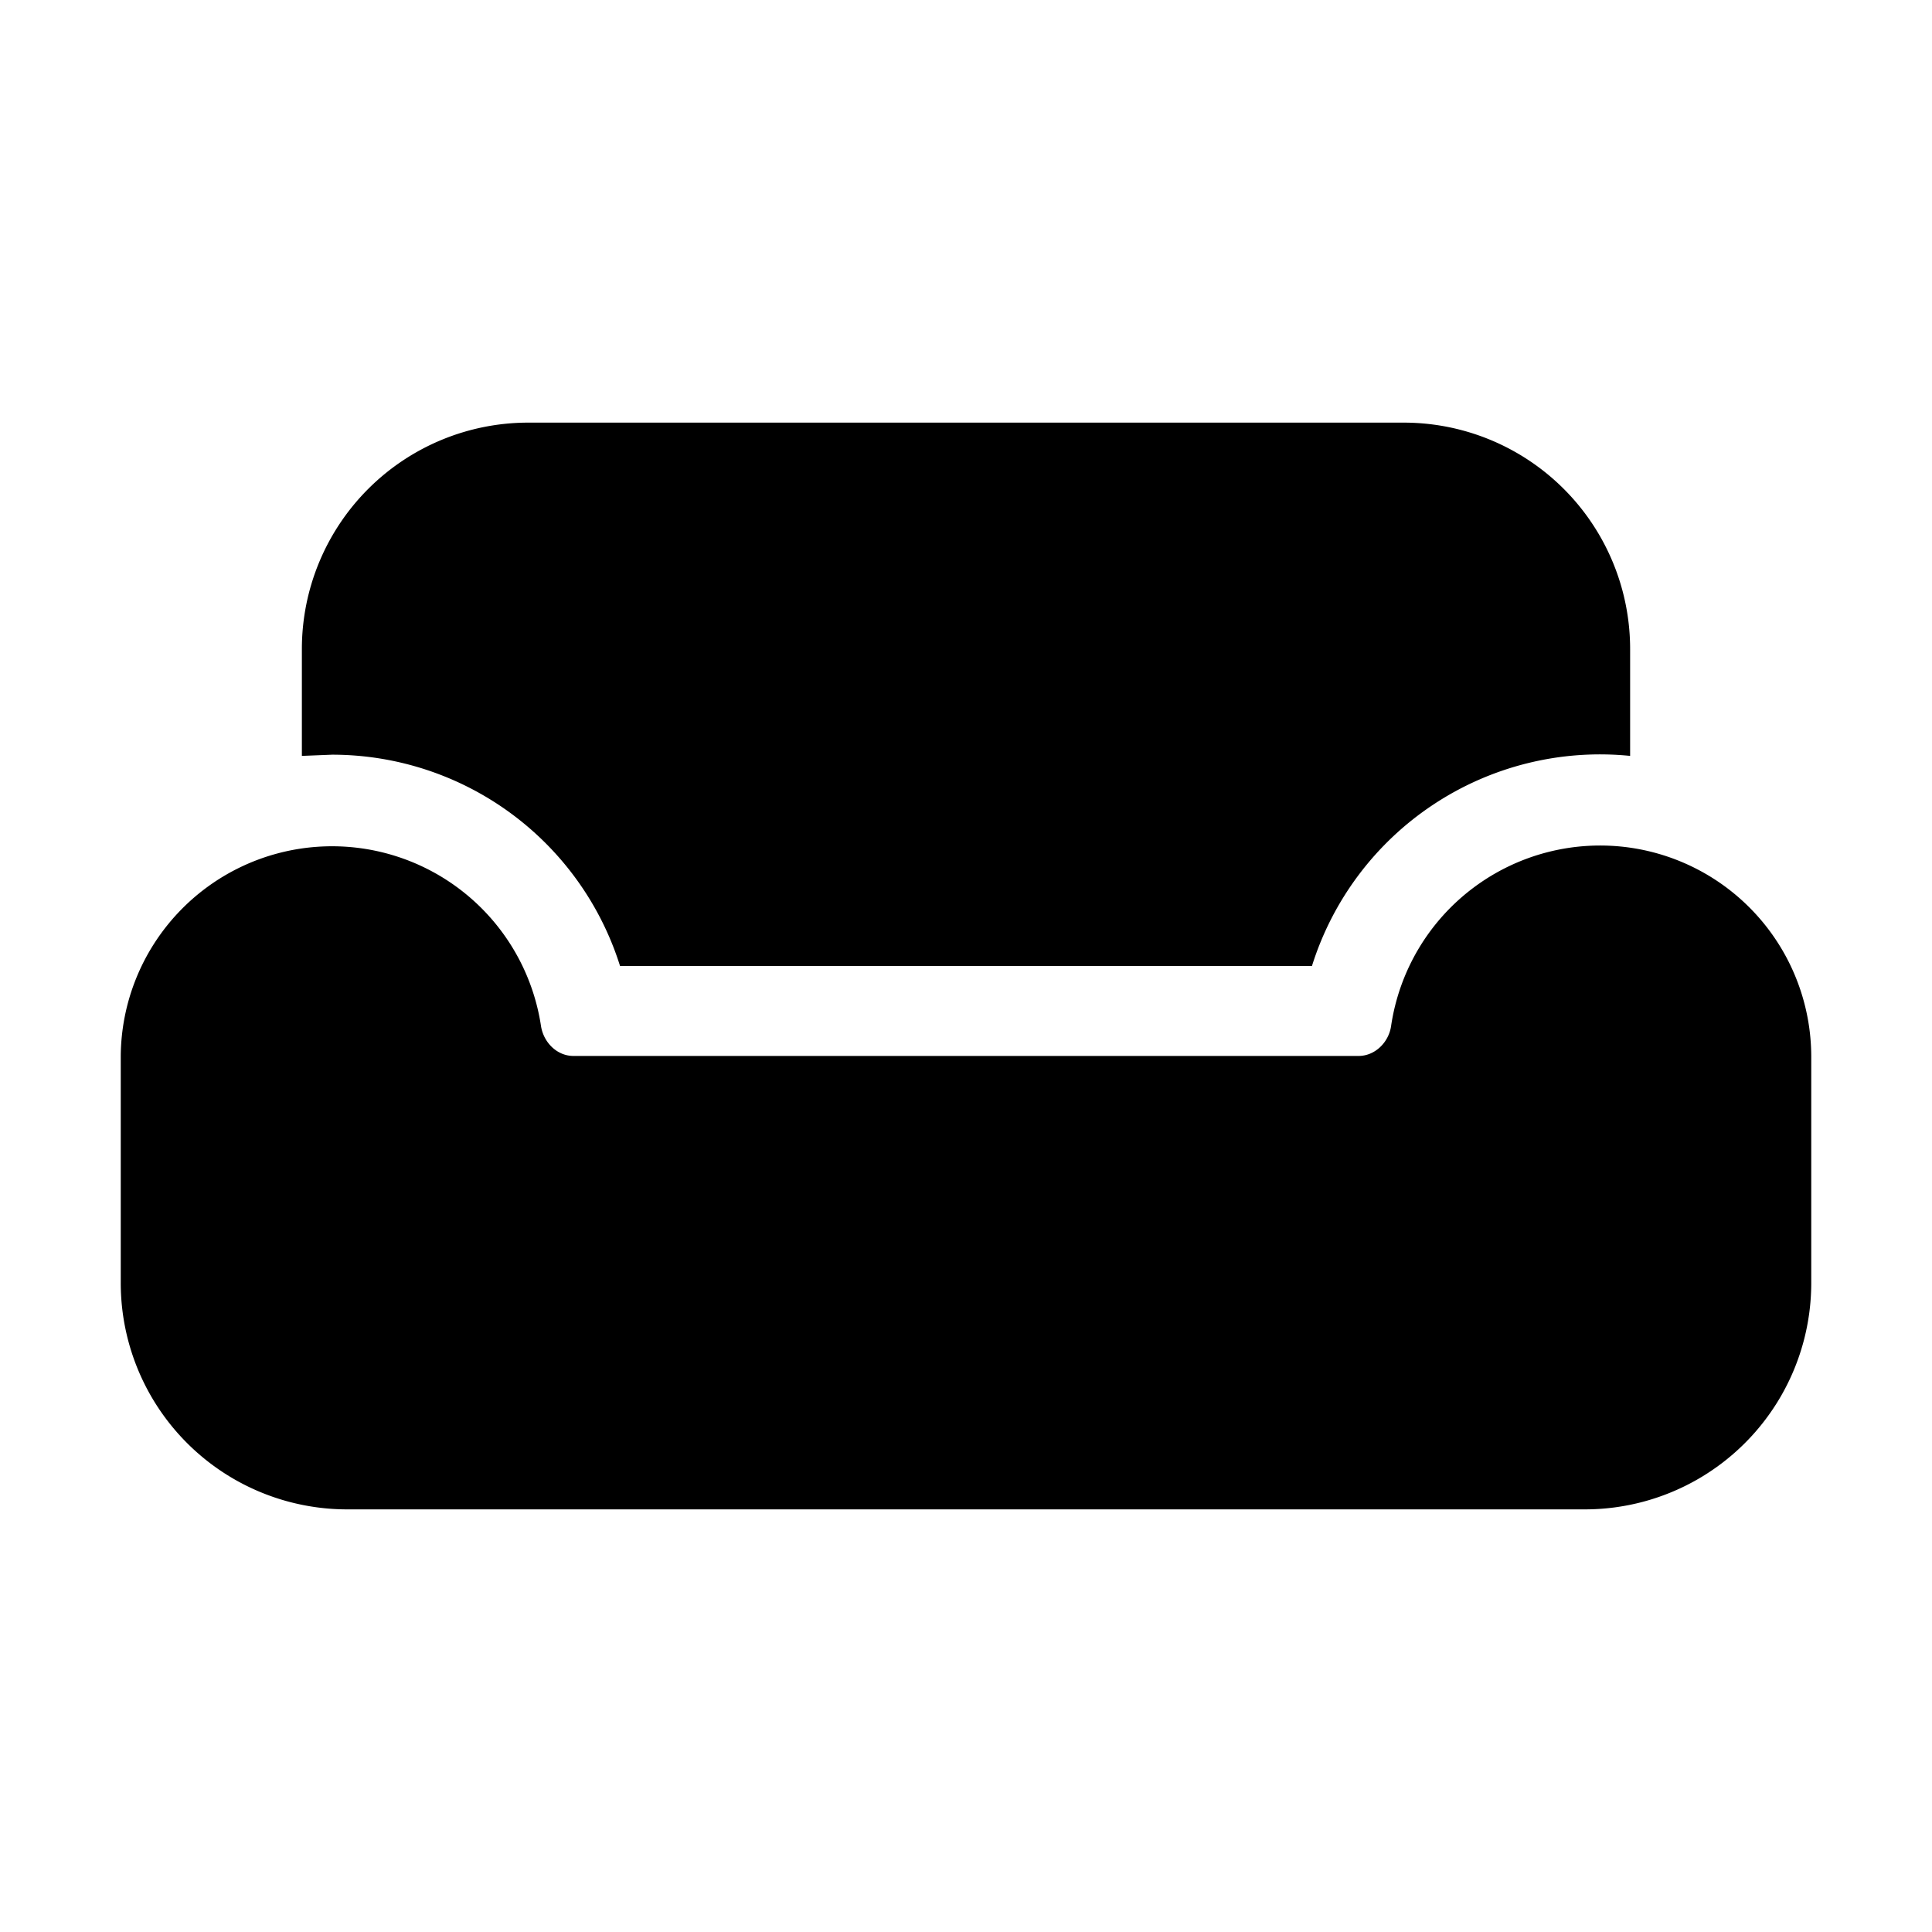 <svg width="32" height="32" viewBox="0 0 32 32" xmlns="http://www.w3.org/2000/svg"><path d="M23.25 7H8.75A3.75 3.75 0 005 10.75v1.77l.5-.02a5 5 0 014.77 3.5h11.46A5 5 0 0127 12.52v-1.77A3.75 3.75 0 0023.25 7zM27 14.04A3.5 3.5 0 0023.04 17c-.04.26-.26.49-.54.49h-13c-.28 0-.5-.23-.54-.5a3.5 3.5 0 00-6.96.5v3.75A3.75 3.75 0 005.75 25h20.5A3.75 3.75 0 0030 21.25V17.5a3.5 3.5 0 00-3-3.46z"/></svg>